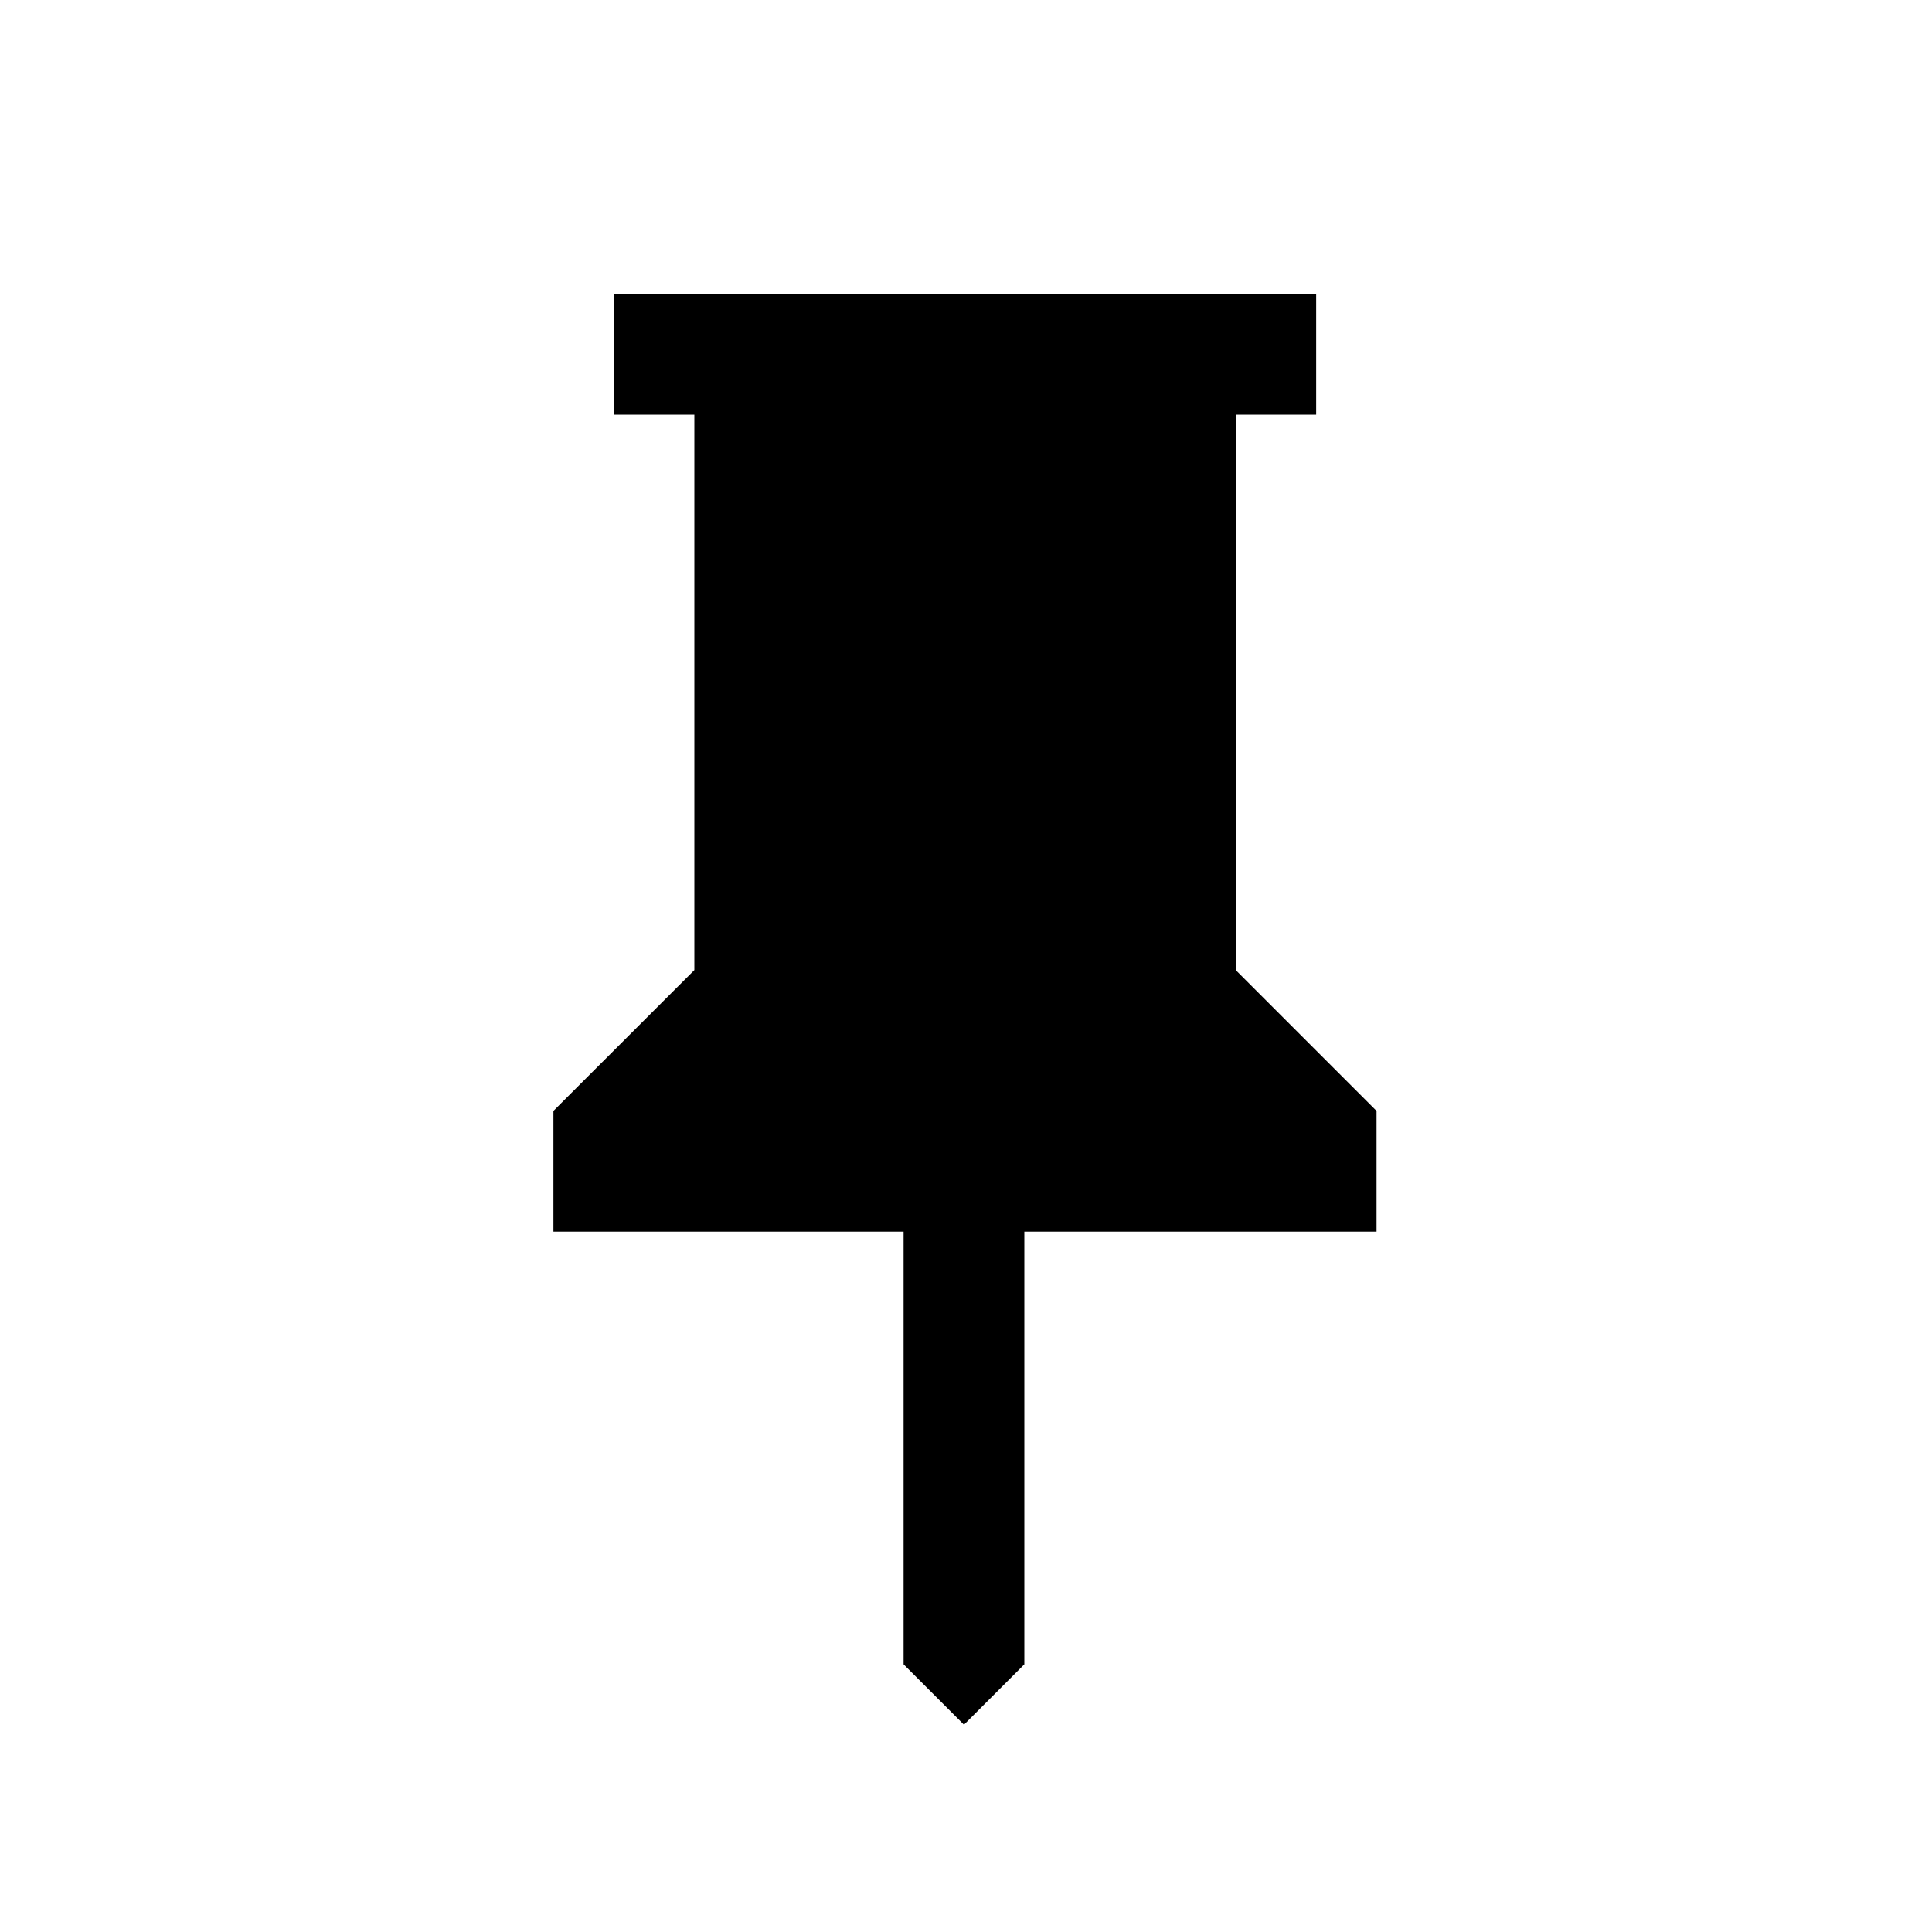<svg xmlns="http://www.w3.org/2000/svg" height="20" width="20"><path d="M12.792 10.042 14.25 11.5v1.25h-3.646v4.479l-.625.625-.625-.625V12.75H5.729V11.5l1.459-1.458v-5.75h-.834v-1.25h7.271v1.25h-.833Z"/></svg>